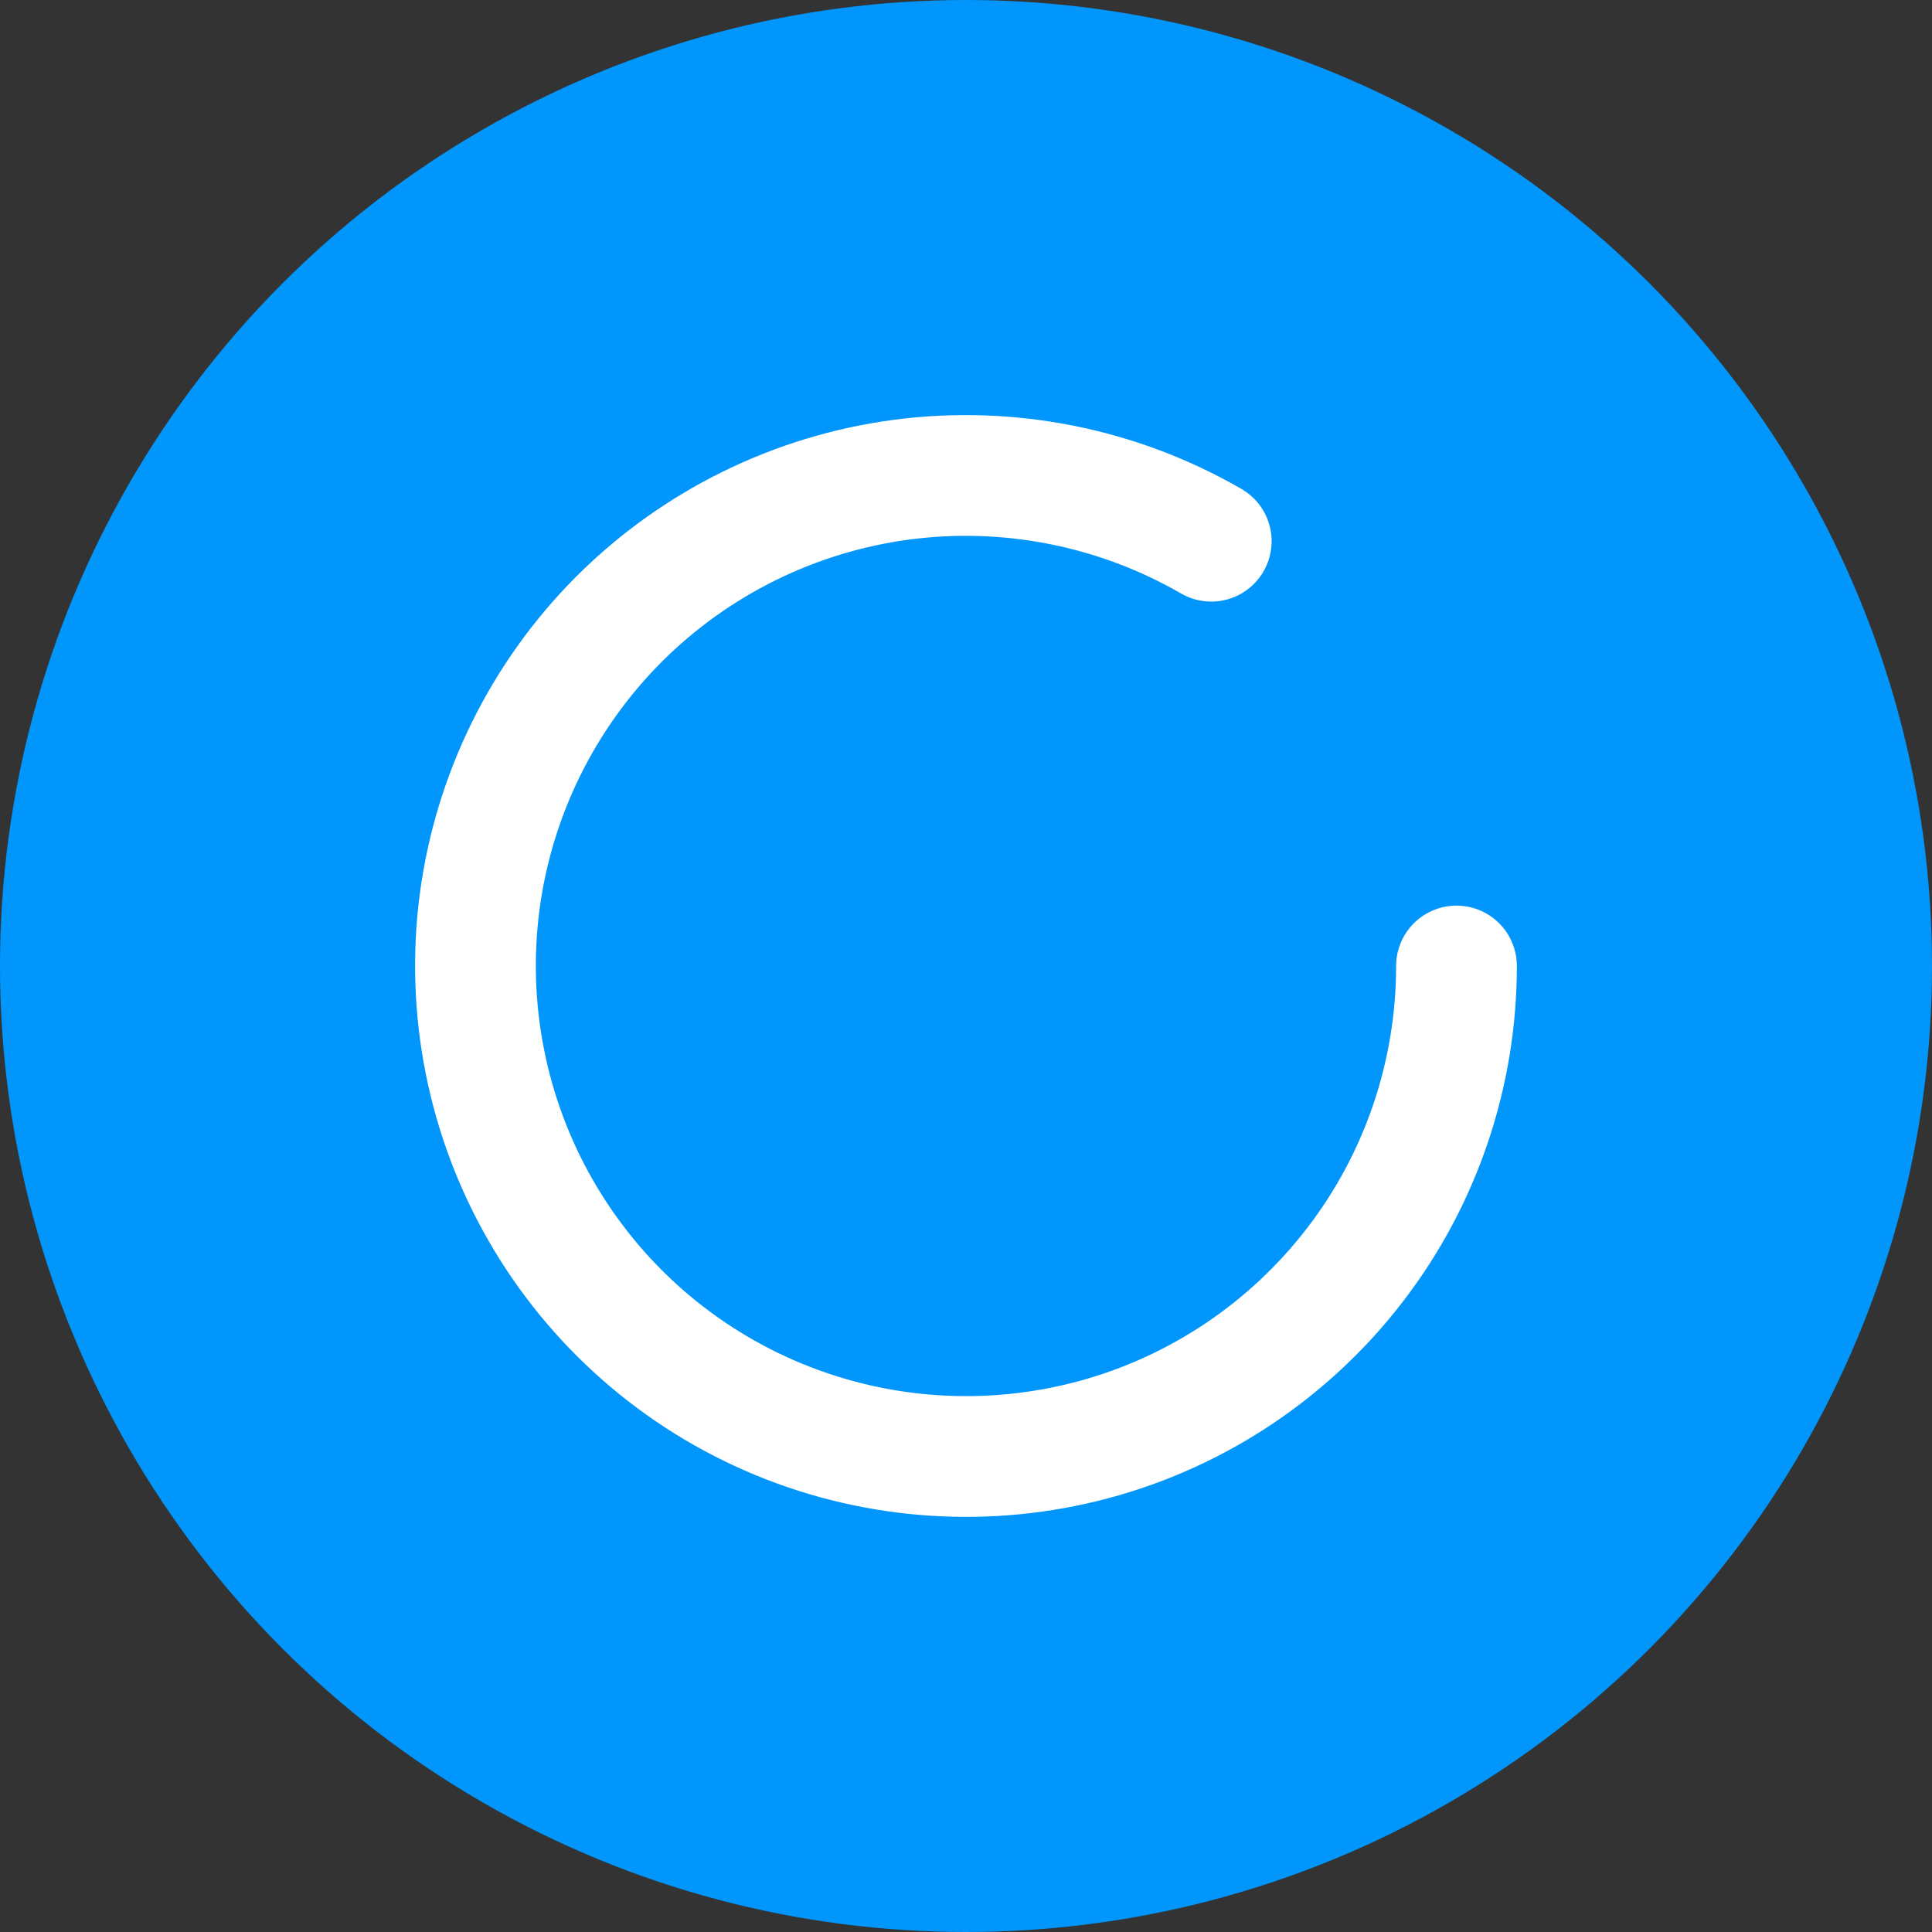 <svg width="16" height="16" viewBox="0 0 16 16" fill="none" xmlns="http://www.w3.org/2000/svg">
<rect x="0" y="0" width="16" height="16" fill="#333333" stroke="none"/>
<circle cx="8" cy="8" r="8" fill="#0196FB"/>
<g clip-path="url(#clip0_403_6378)">
<path d="M10.031 4.482C9.257 4.035 8.356 3.856 7.47 3.972C6.583 4.089 5.76 4.495 5.127 5.127C4.495 5.76 4.089 6.583 3.972 7.47C3.856 8.356 4.035 9.257 4.482 10.031C4.929 10.806 5.619 11.411 6.445 11.753C7.272 12.095 8.188 12.155 9.052 11.924C9.915 11.693 10.679 11.182 11.223 10.473C11.768 9.764 12.062 8.894 12.062 8" stroke="white" stroke-linecap="round" stroke-linejoin="round"/>
</g>
<defs>
<clipPath id="clip0_403_6378">
<rect width="10" height="10" fill="white" transform="translate(3 3)"/>
</clipPath>
</defs>
</svg>

